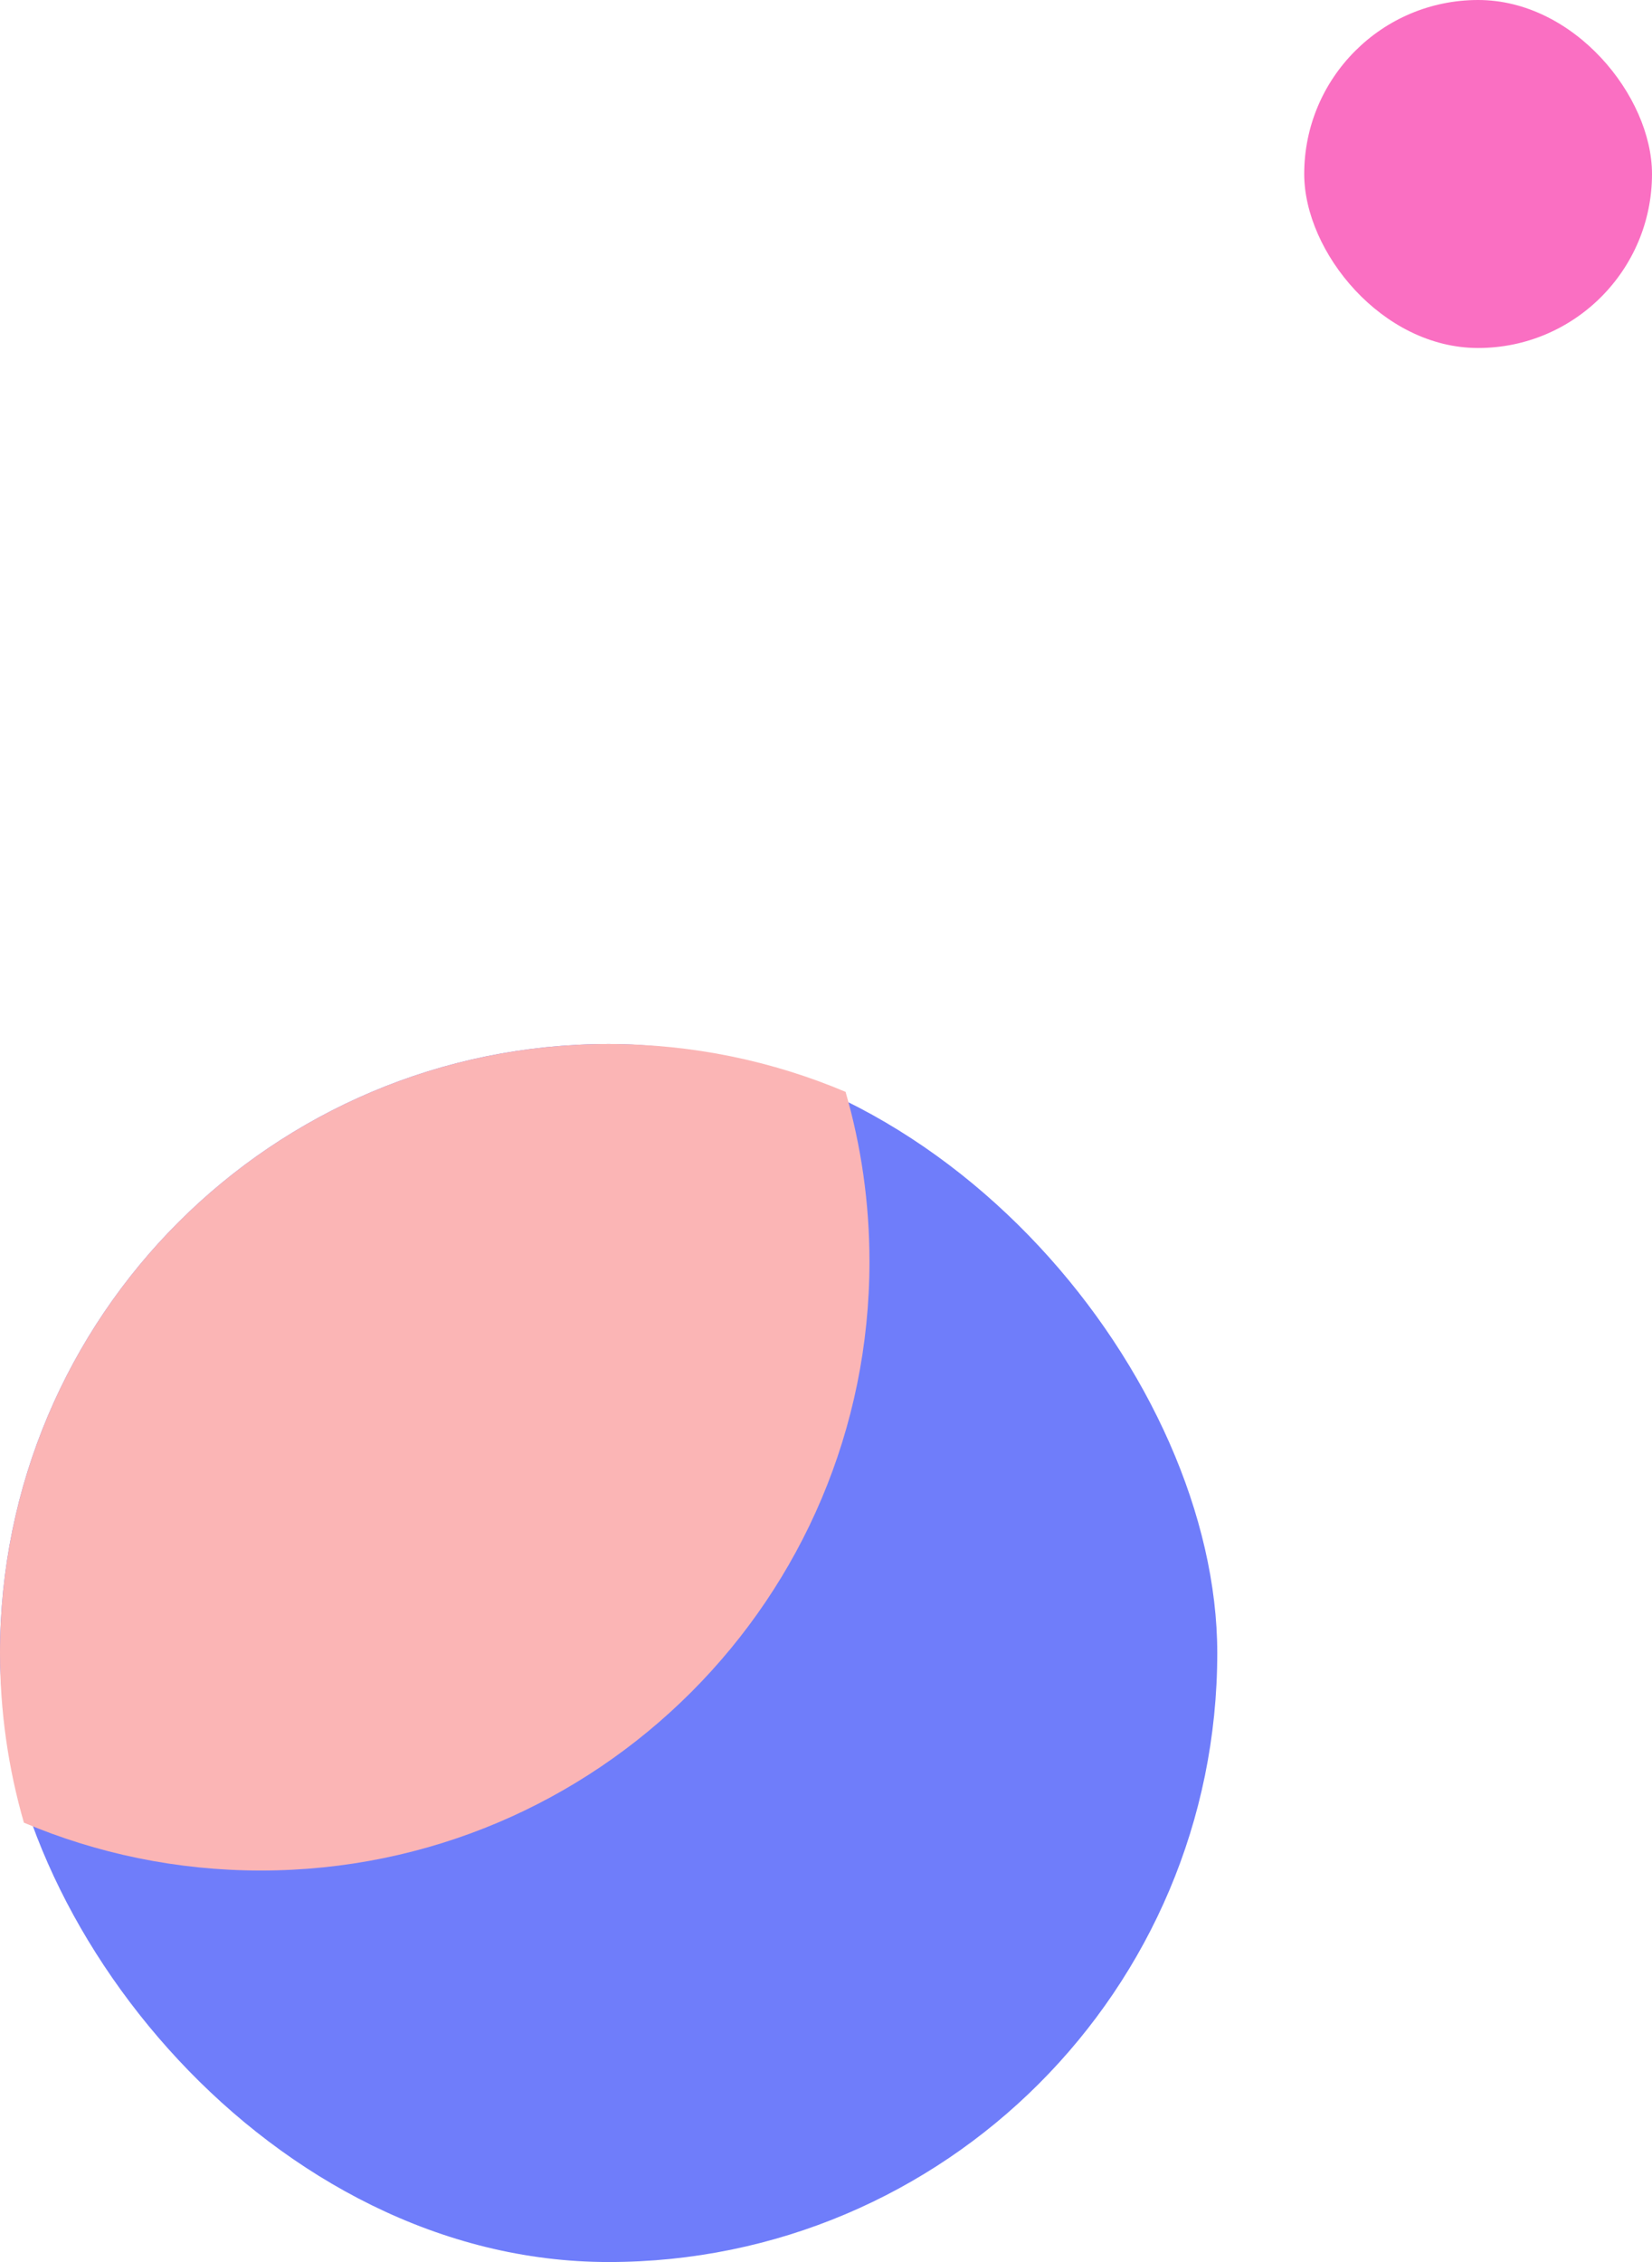 <svg width="38" height="52" viewBox="0 0 38 52" fill="none" xmlns="http://www.w3.org/2000/svg">
<rect y="24" width="28" height="28" rx="14" fill="#6F7DFA"/>
<path fill-rule="evenodd" clip-rule="evenodd" d="M6 43C13.732 43 20 36.732 20 29C20 27.647 19.808 26.338 19.45 25.1C17.775 24.392 15.933 24 14 24C6.268 24 0 30.268 0 38C0 39.353 0.192 40.662 0.55 41.9C2.225 42.608 4.067 43 6 43Z" fill="#FBB5B5"/>
<rect x="30" width="8" height="8" rx="4" fill="#FA6FC2"/>
</svg>

